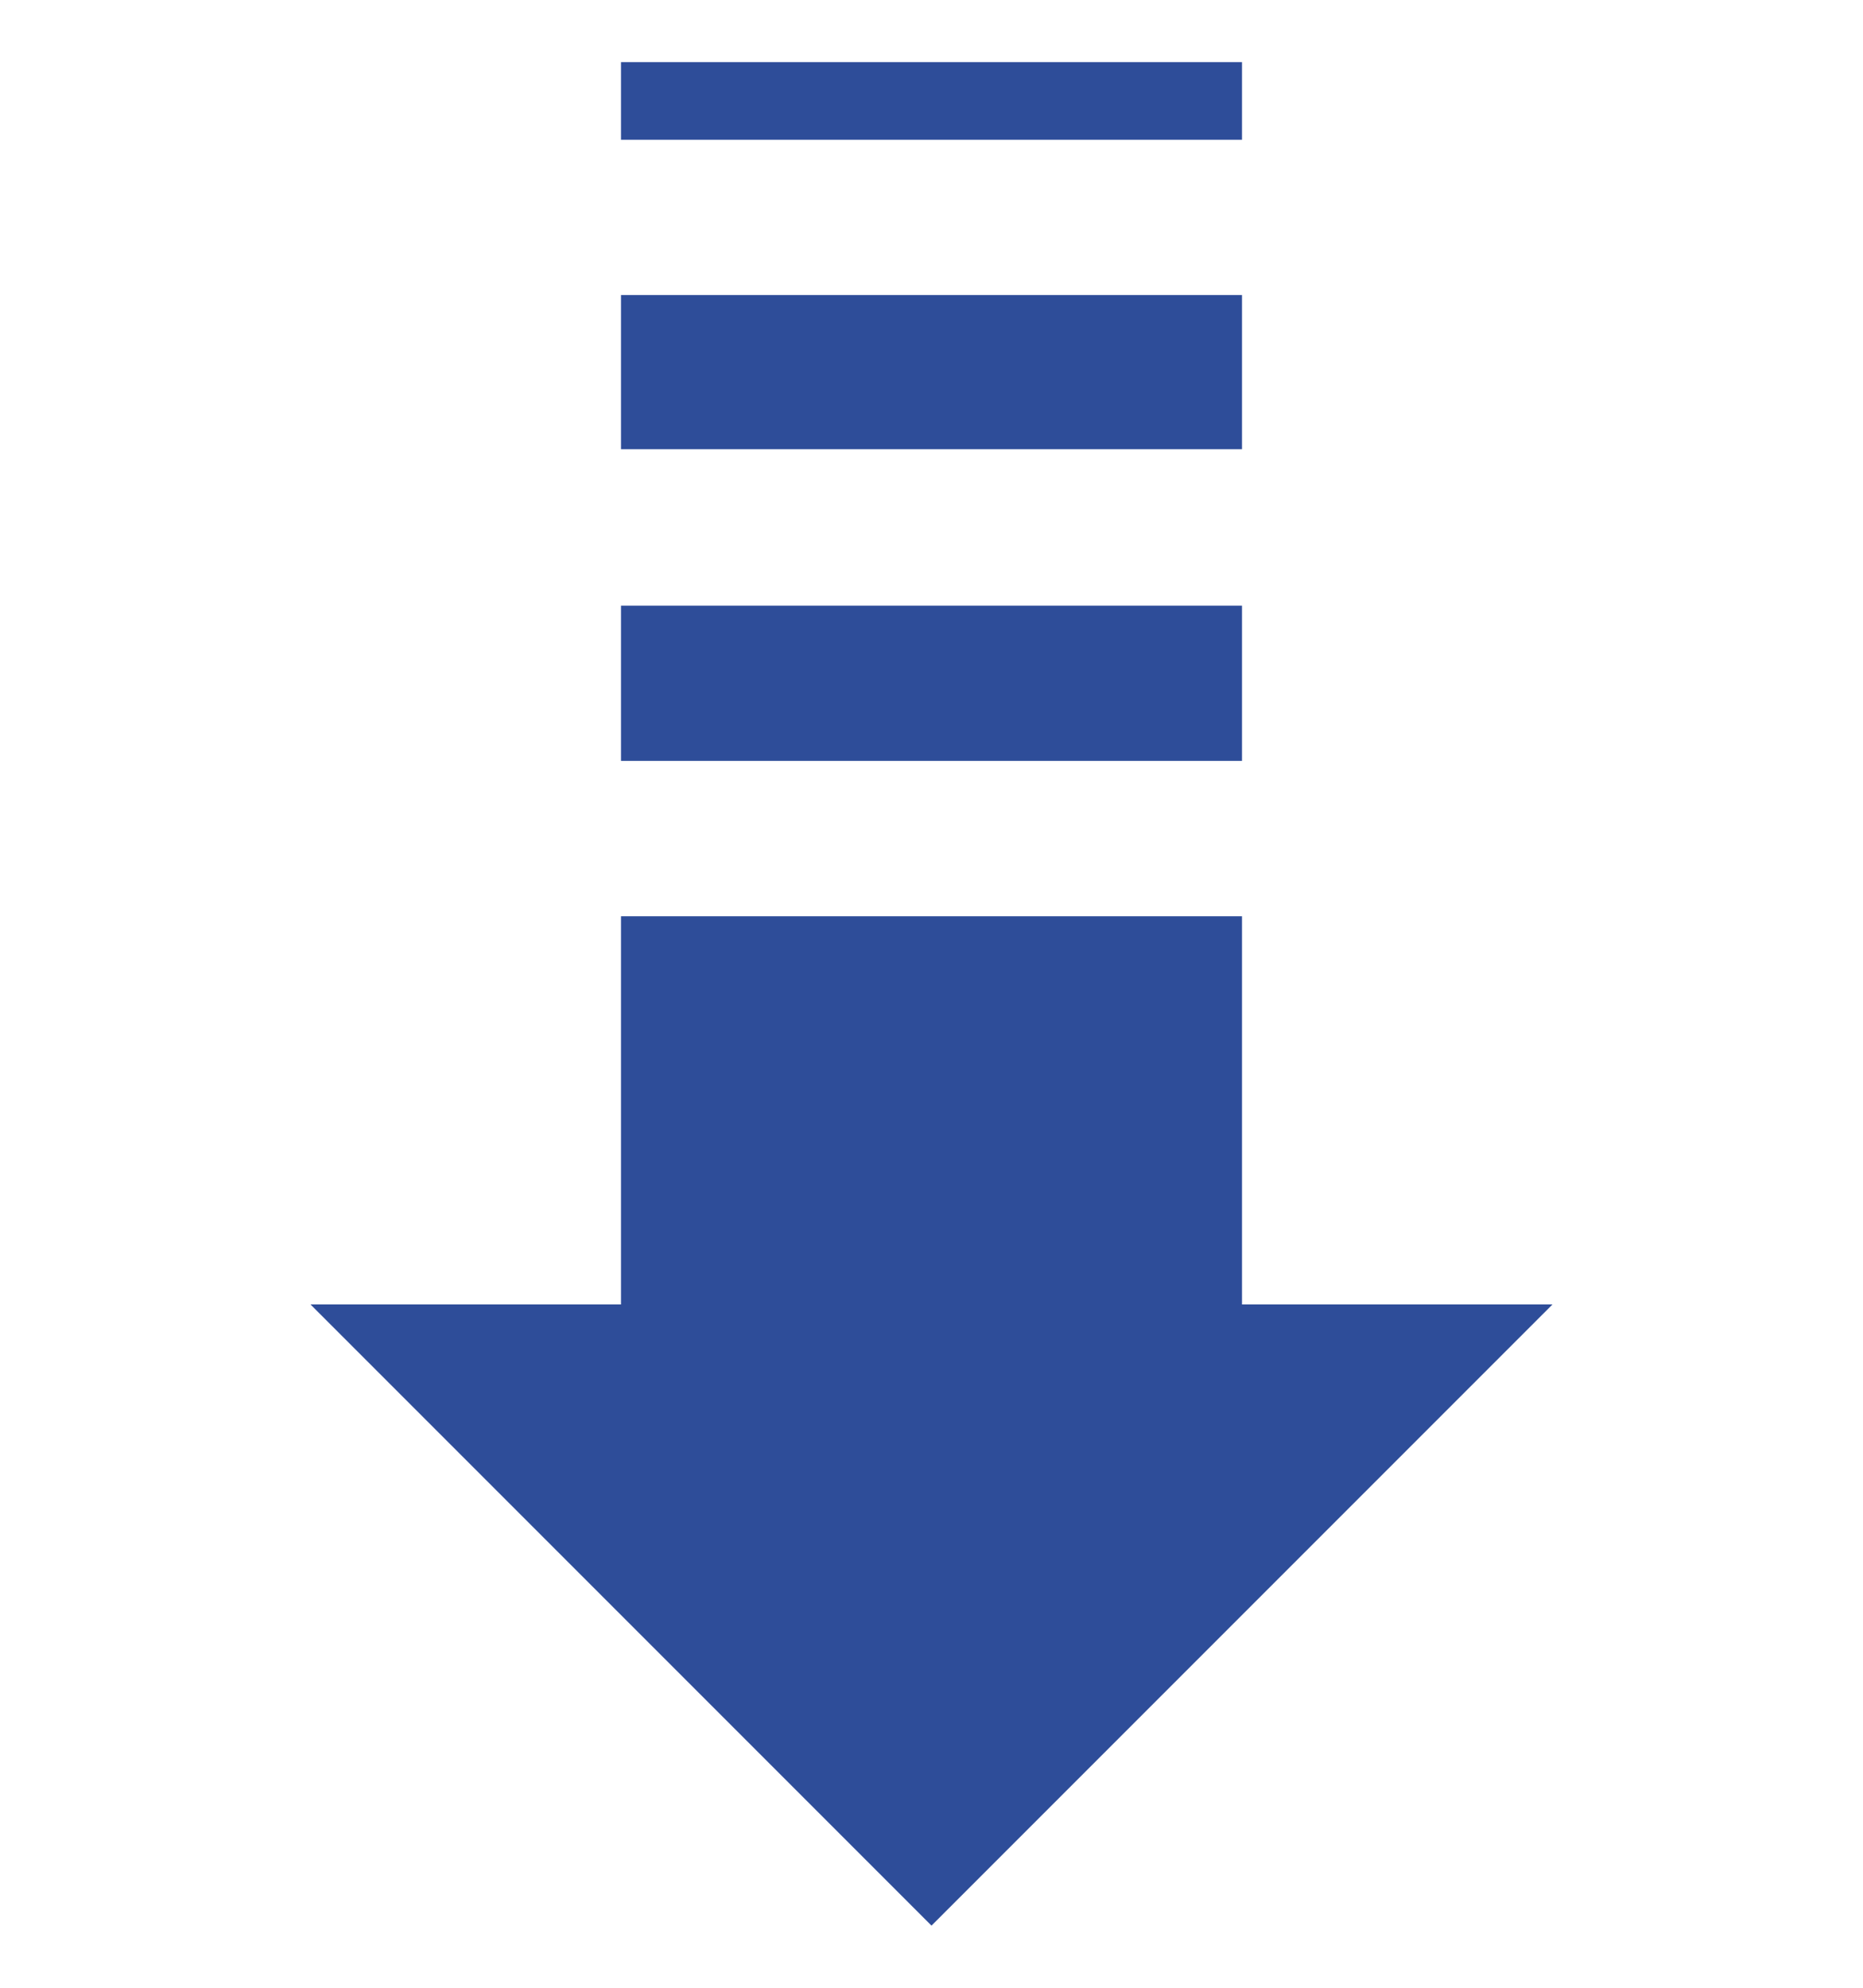 <svg width="15" height="16" viewBox="0 0 15 16" fill="none" xmlns="http://www.w3.org/2000/svg">
<g clip-path="url(#clip0_42_205)">
<path d="M10 10.5H12.5L7.5 15.5L2.5 10.5H5L5 7.375L10 7.375V10.5ZM10 6.125V4.875L5 4.875V6.125L10 6.125ZM10 3.616V2.375L5 2.375V3.616L10 3.616ZM10 1.125V0.5L5 0.5V1.125L10 1.125Z" fill="#2E4D99"/>
</g>
<defs>
<clipPath id="clip0_42_205">
<rect width="15" height="15" fill="white" transform="translate(15 0.5) rotate(90)"/>
</clipPath>
</defs>
</svg>

